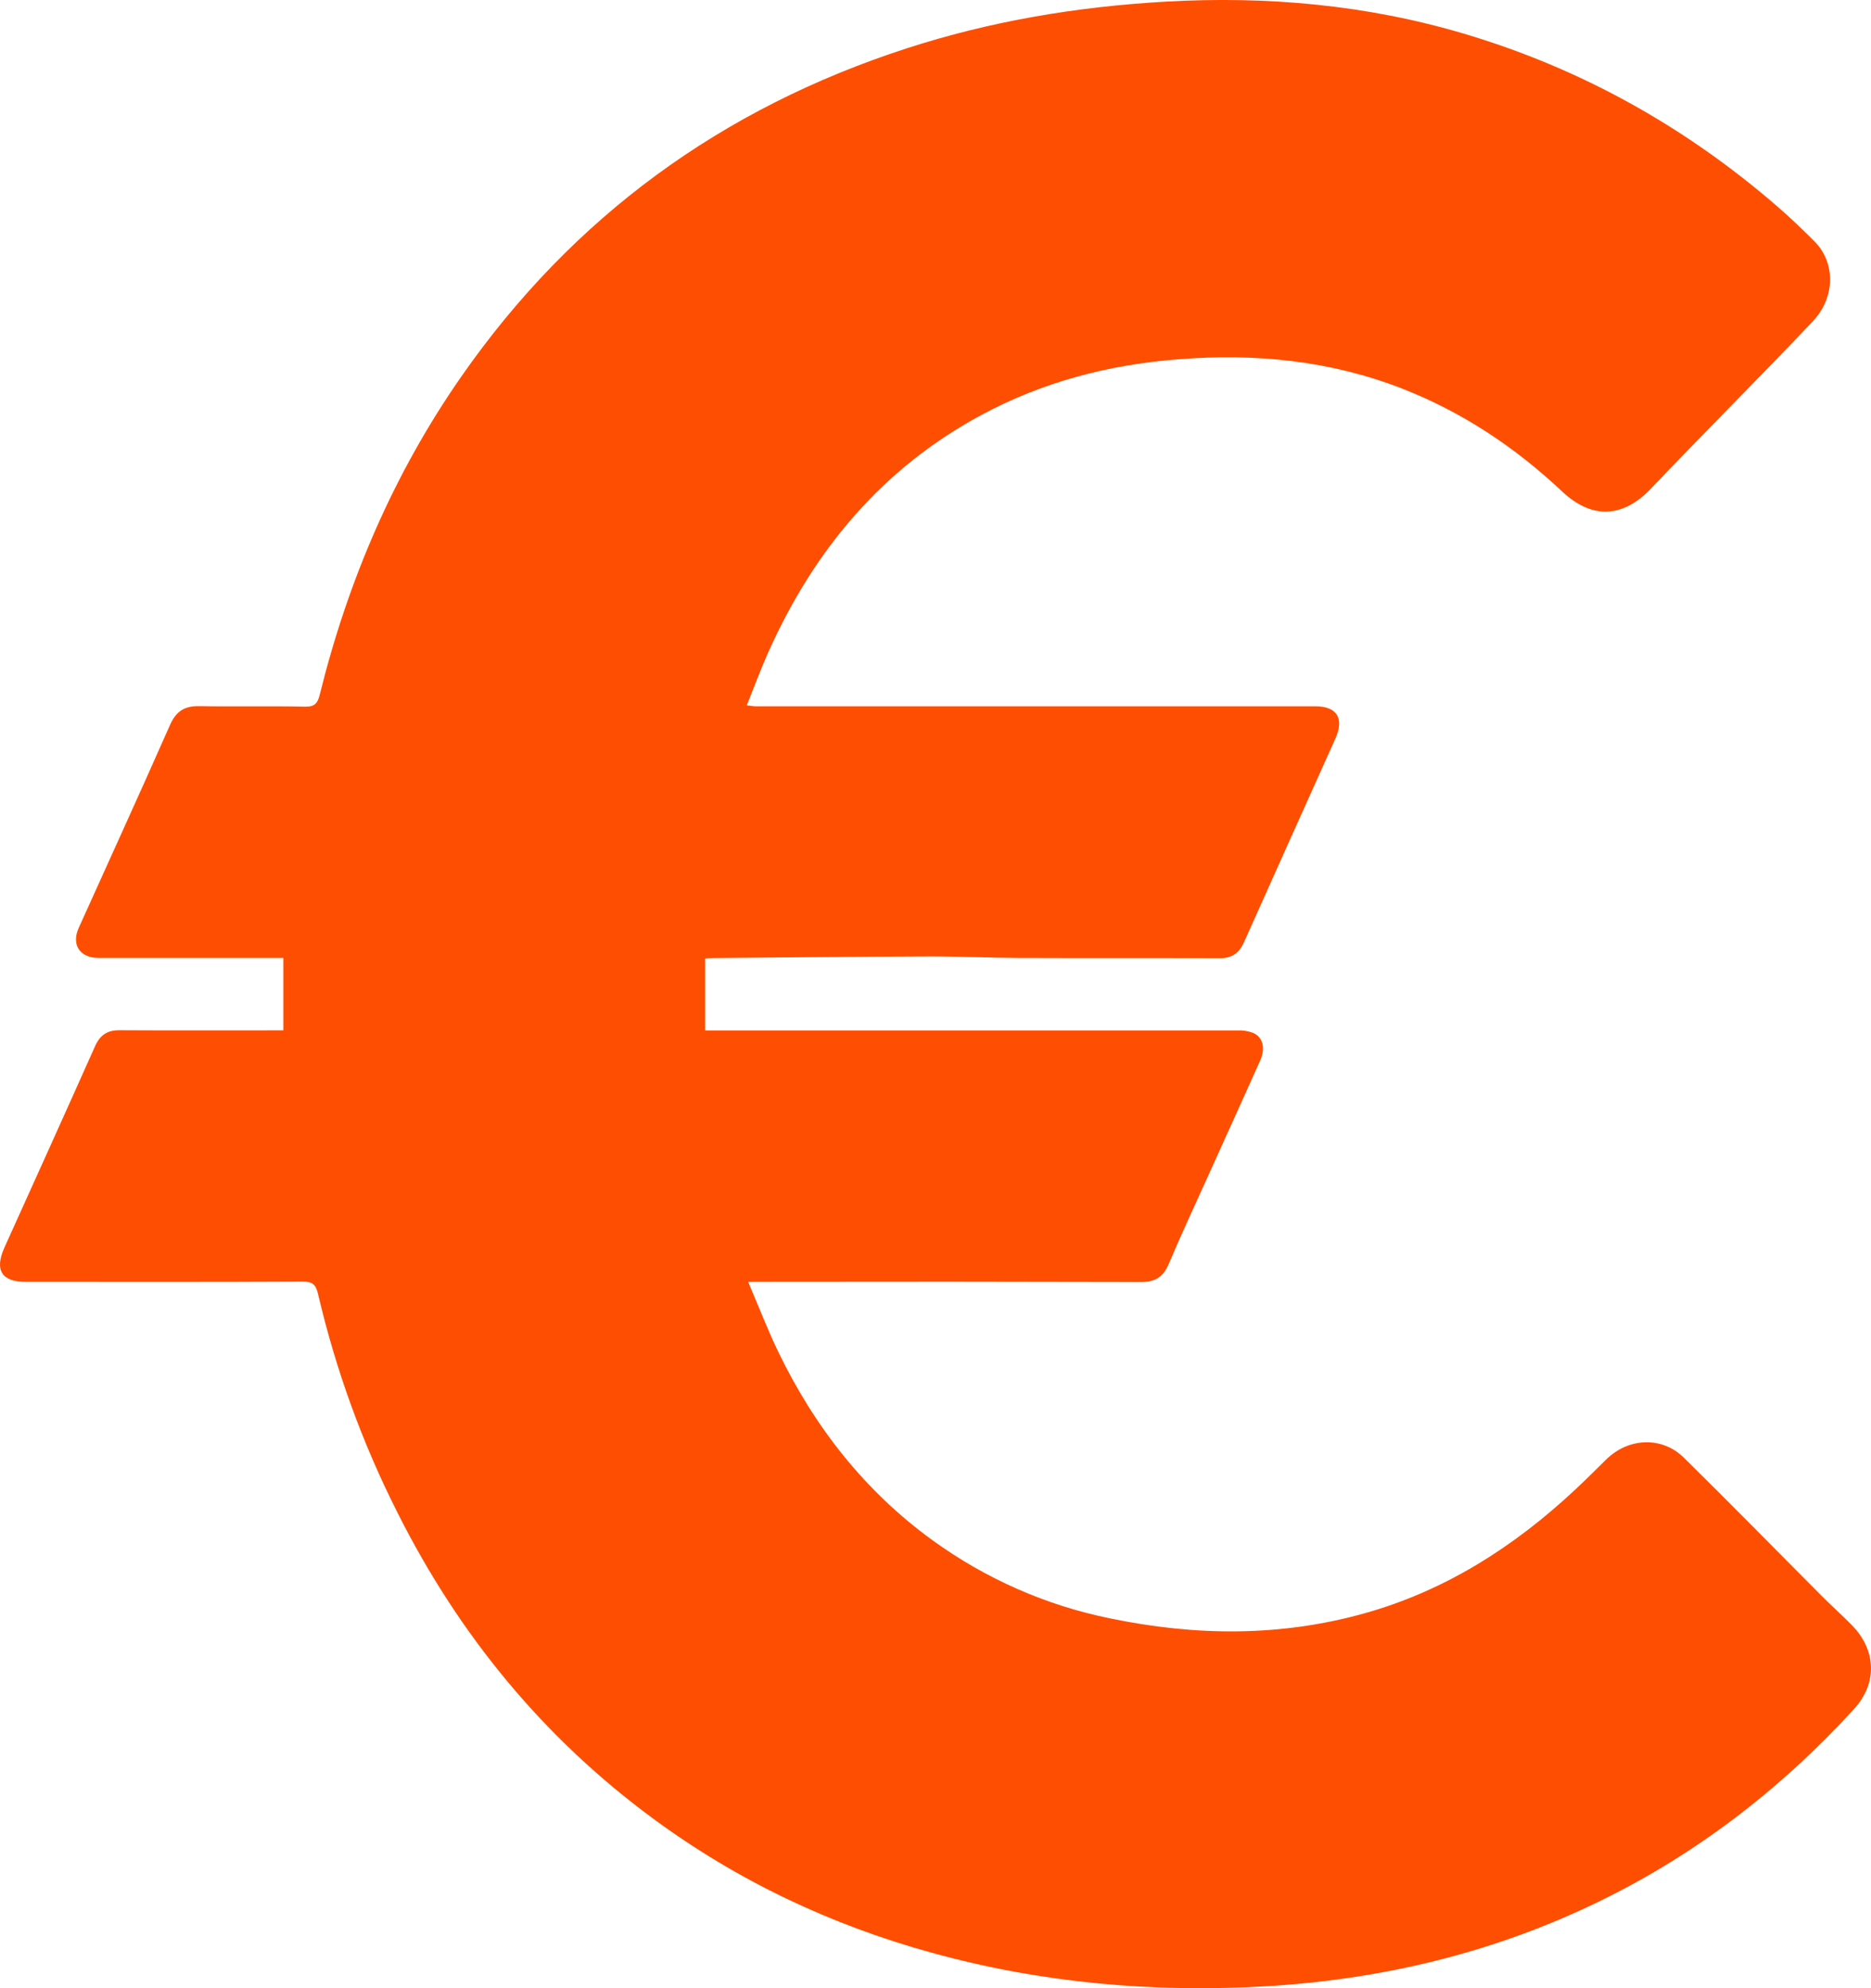 <svg width="32" height="34" viewBox="0 0 32 34" fill="none" xmlns="http://www.w3.org/2000/svg">
<path d="M12.796 21.922C12.975 22.341 13.126 22.733 13.307 23.11C13.932 24.405 14.793 25.503 15.953 26.343C16.86 27 17.894 27.455 18.986 27.676C20.444 27.979 21.899 27.993 23.342 27.588C24.723 27.201 25.903 26.446 26.95 25.466C27.126 25.301 27.297 25.13 27.47 24.96C27.849 24.586 28.422 24.557 28.799 24.928C29.595 25.71 30.375 26.508 31.162 27.297C31.329 27.465 31.505 27.621 31.67 27.789C32.091 28.216 32.114 28.784 31.71 29.225C30.413 30.643 28.913 31.783 27.182 32.597C25.421 33.425 23.566 33.857 21.633 33.968C19.701 34.078 17.806 33.91 15.94 33.395C14.215 32.92 12.619 32.167 11.169 31.099C9.29 29.715 7.843 27.953 6.791 25.853C6.195 24.672 5.742 23.422 5.44 22.13C5.402 21.966 5.344 21.915 5.176 21.917C3.597 21.925 2.019 21.922 0.44 21.921C0.028 21.921 -0.097 21.72 0.075 21.336C0.592 20.191 1.112 19.044 1.624 17.895C1.71 17.701 1.834 17.616 2.043 17.618C2.908 17.623 3.773 17.62 4.639 17.62H4.846V16.381H1.682C1.366 16.381 1.217 16.155 1.346 15.869C1.868 14.711 2.396 13.557 2.909 12.395C3.015 12.157 3.162 12.071 3.41 12.076C4.012 12.087 4.614 12.072 5.216 12.085C5.381 12.088 5.432 12.028 5.469 11.879C5.954 9.92 6.737 8.096 7.886 6.445C9.799 3.697 12.357 1.85 15.498 0.83C16.942 0.36 18.424 0.114 19.935 0.028C21.665 -0.07 23.367 0.081 25.034 0.575C27.031 1.167 28.817 2.161 30.401 3.533C30.62 3.723 30.832 3.926 31.037 4.132C31.394 4.492 31.388 5.086 31.012 5.486C30.544 5.987 30.061 6.471 29.585 6.963C29.137 7.425 28.684 7.882 28.242 8.35C27.761 8.858 27.23 8.886 26.72 8.407C25.913 7.648 25.009 7.047 23.98 6.645C22.745 6.164 21.465 6.04 20.157 6.144C18.966 6.235 17.831 6.531 16.773 7.103C15.089 8.012 13.922 9.405 13.14 11.155C13.01 11.446 12.899 11.746 12.772 12.062C12.842 12.07 12.886 12.079 12.93 12.079C15.52 12.079 18.11 12.079 20.7 12.079C21.3 12.079 21.9 12.079 22.5 12.079C22.866 12.079 22.994 12.286 22.84 12.629C22.32 13.788 21.797 14.945 21.28 16.105C21.195 16.297 21.074 16.387 20.863 16.386C19.711 16.38 18.559 16.386 17.407 16.381C16.904 16.379 16.4 16.354 15.896 16.355C14.658 16.359 13.419 16.373 12.181 16.383C12.146 16.383 12.113 16.388 12.06 16.392V17.621H12.303C15.255 17.621 18.207 17.621 21.16 17.621C21.252 17.616 21.345 17.631 21.432 17.663C21.604 17.74 21.646 17.927 21.552 18.139C21.25 18.81 20.948 19.48 20.644 20.15C20.425 20.637 20.197 21.121 19.99 21.613C19.896 21.837 19.757 21.924 19.52 21.924C17.351 21.918 15.182 21.917 13.013 21.921L12.796 21.922Z" fill="#FE4E01"/>
</svg>
